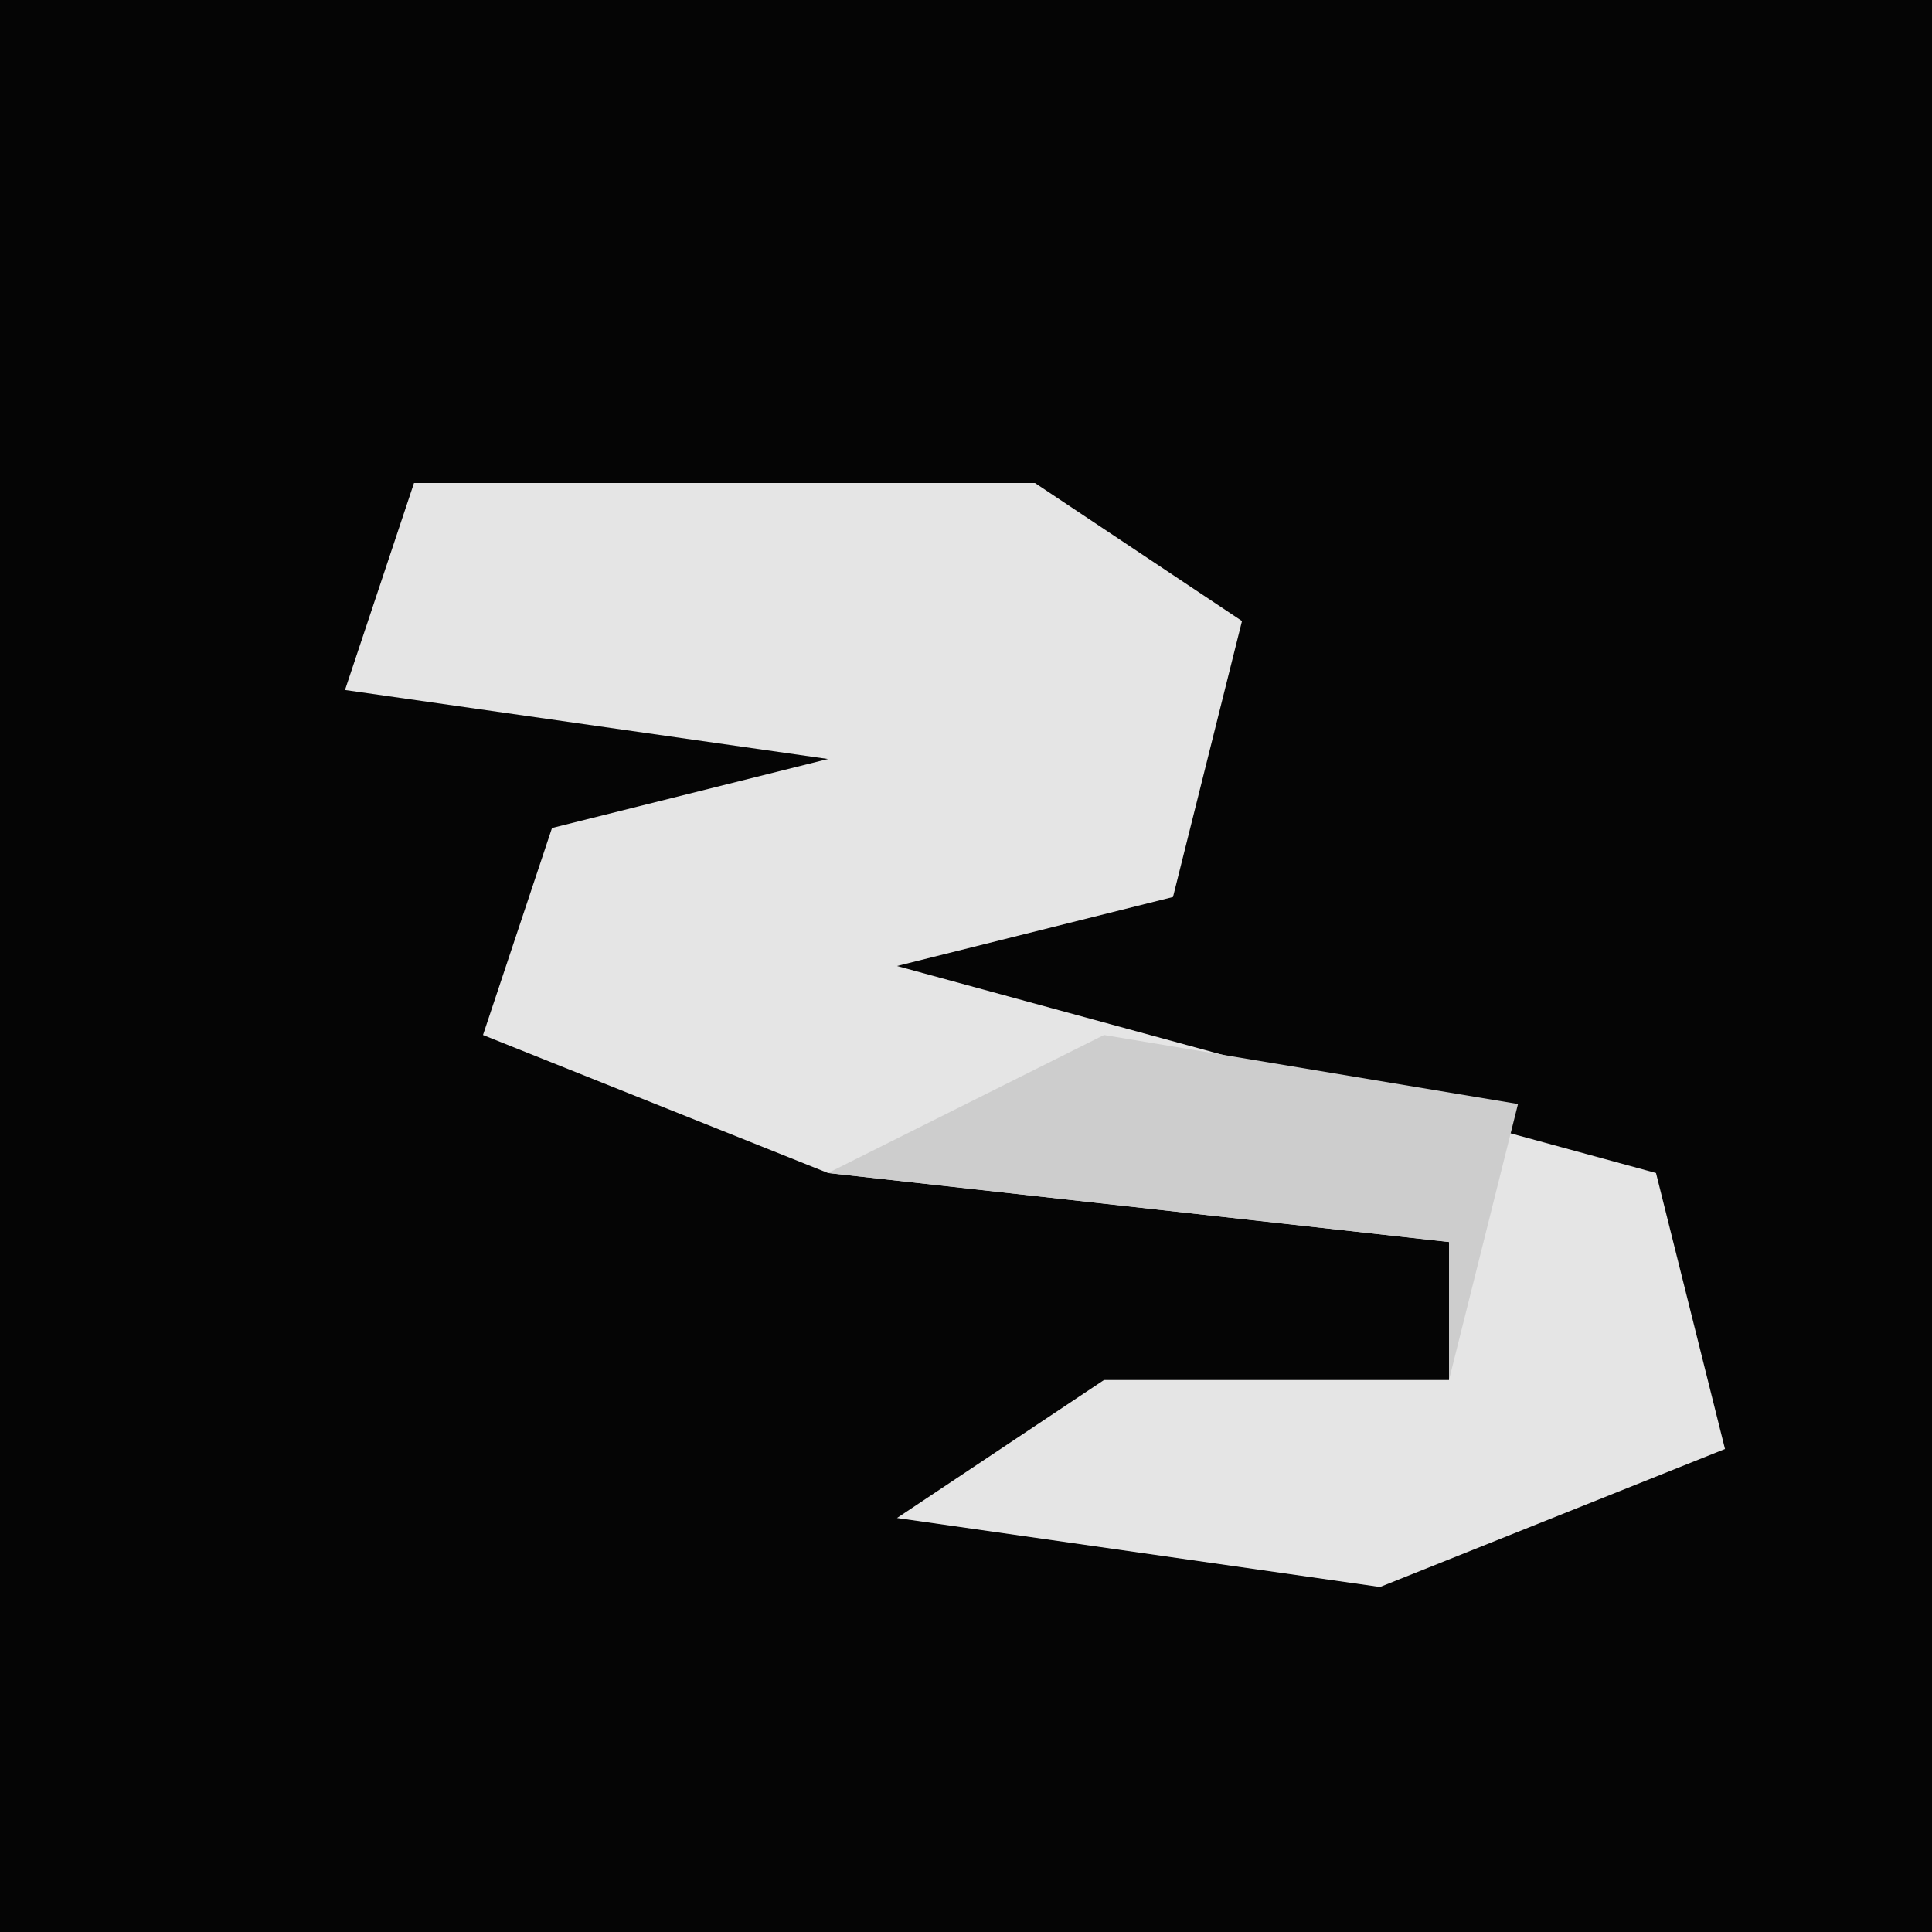 <?xml version="1.0" encoding="UTF-8"?>
<svg version="1.1" xmlns="http://www.w3.org/2000/svg" width="28" height="28">
<path d="M0,0 L28,0 L28,28 L0,28 Z " fill="#050505" transform="translate(0,0)"/>
<path d="M0,0 L9,0 L12,2 L11,6 L7,7 L18,10 L19,14 L14,16 L7,15 L10,13 L15,13 L15,11 L6,10 L1,8 L2,5 L6,4 L-1,3 Z " fill="#E5E5E5" transform="translate(6,7)"/>
<path d="M0,0 L6,1 L5,5 L5,3 L-4,2 Z " fill="#CDCDCD" transform="translate(16,15)"/>
</svg>
